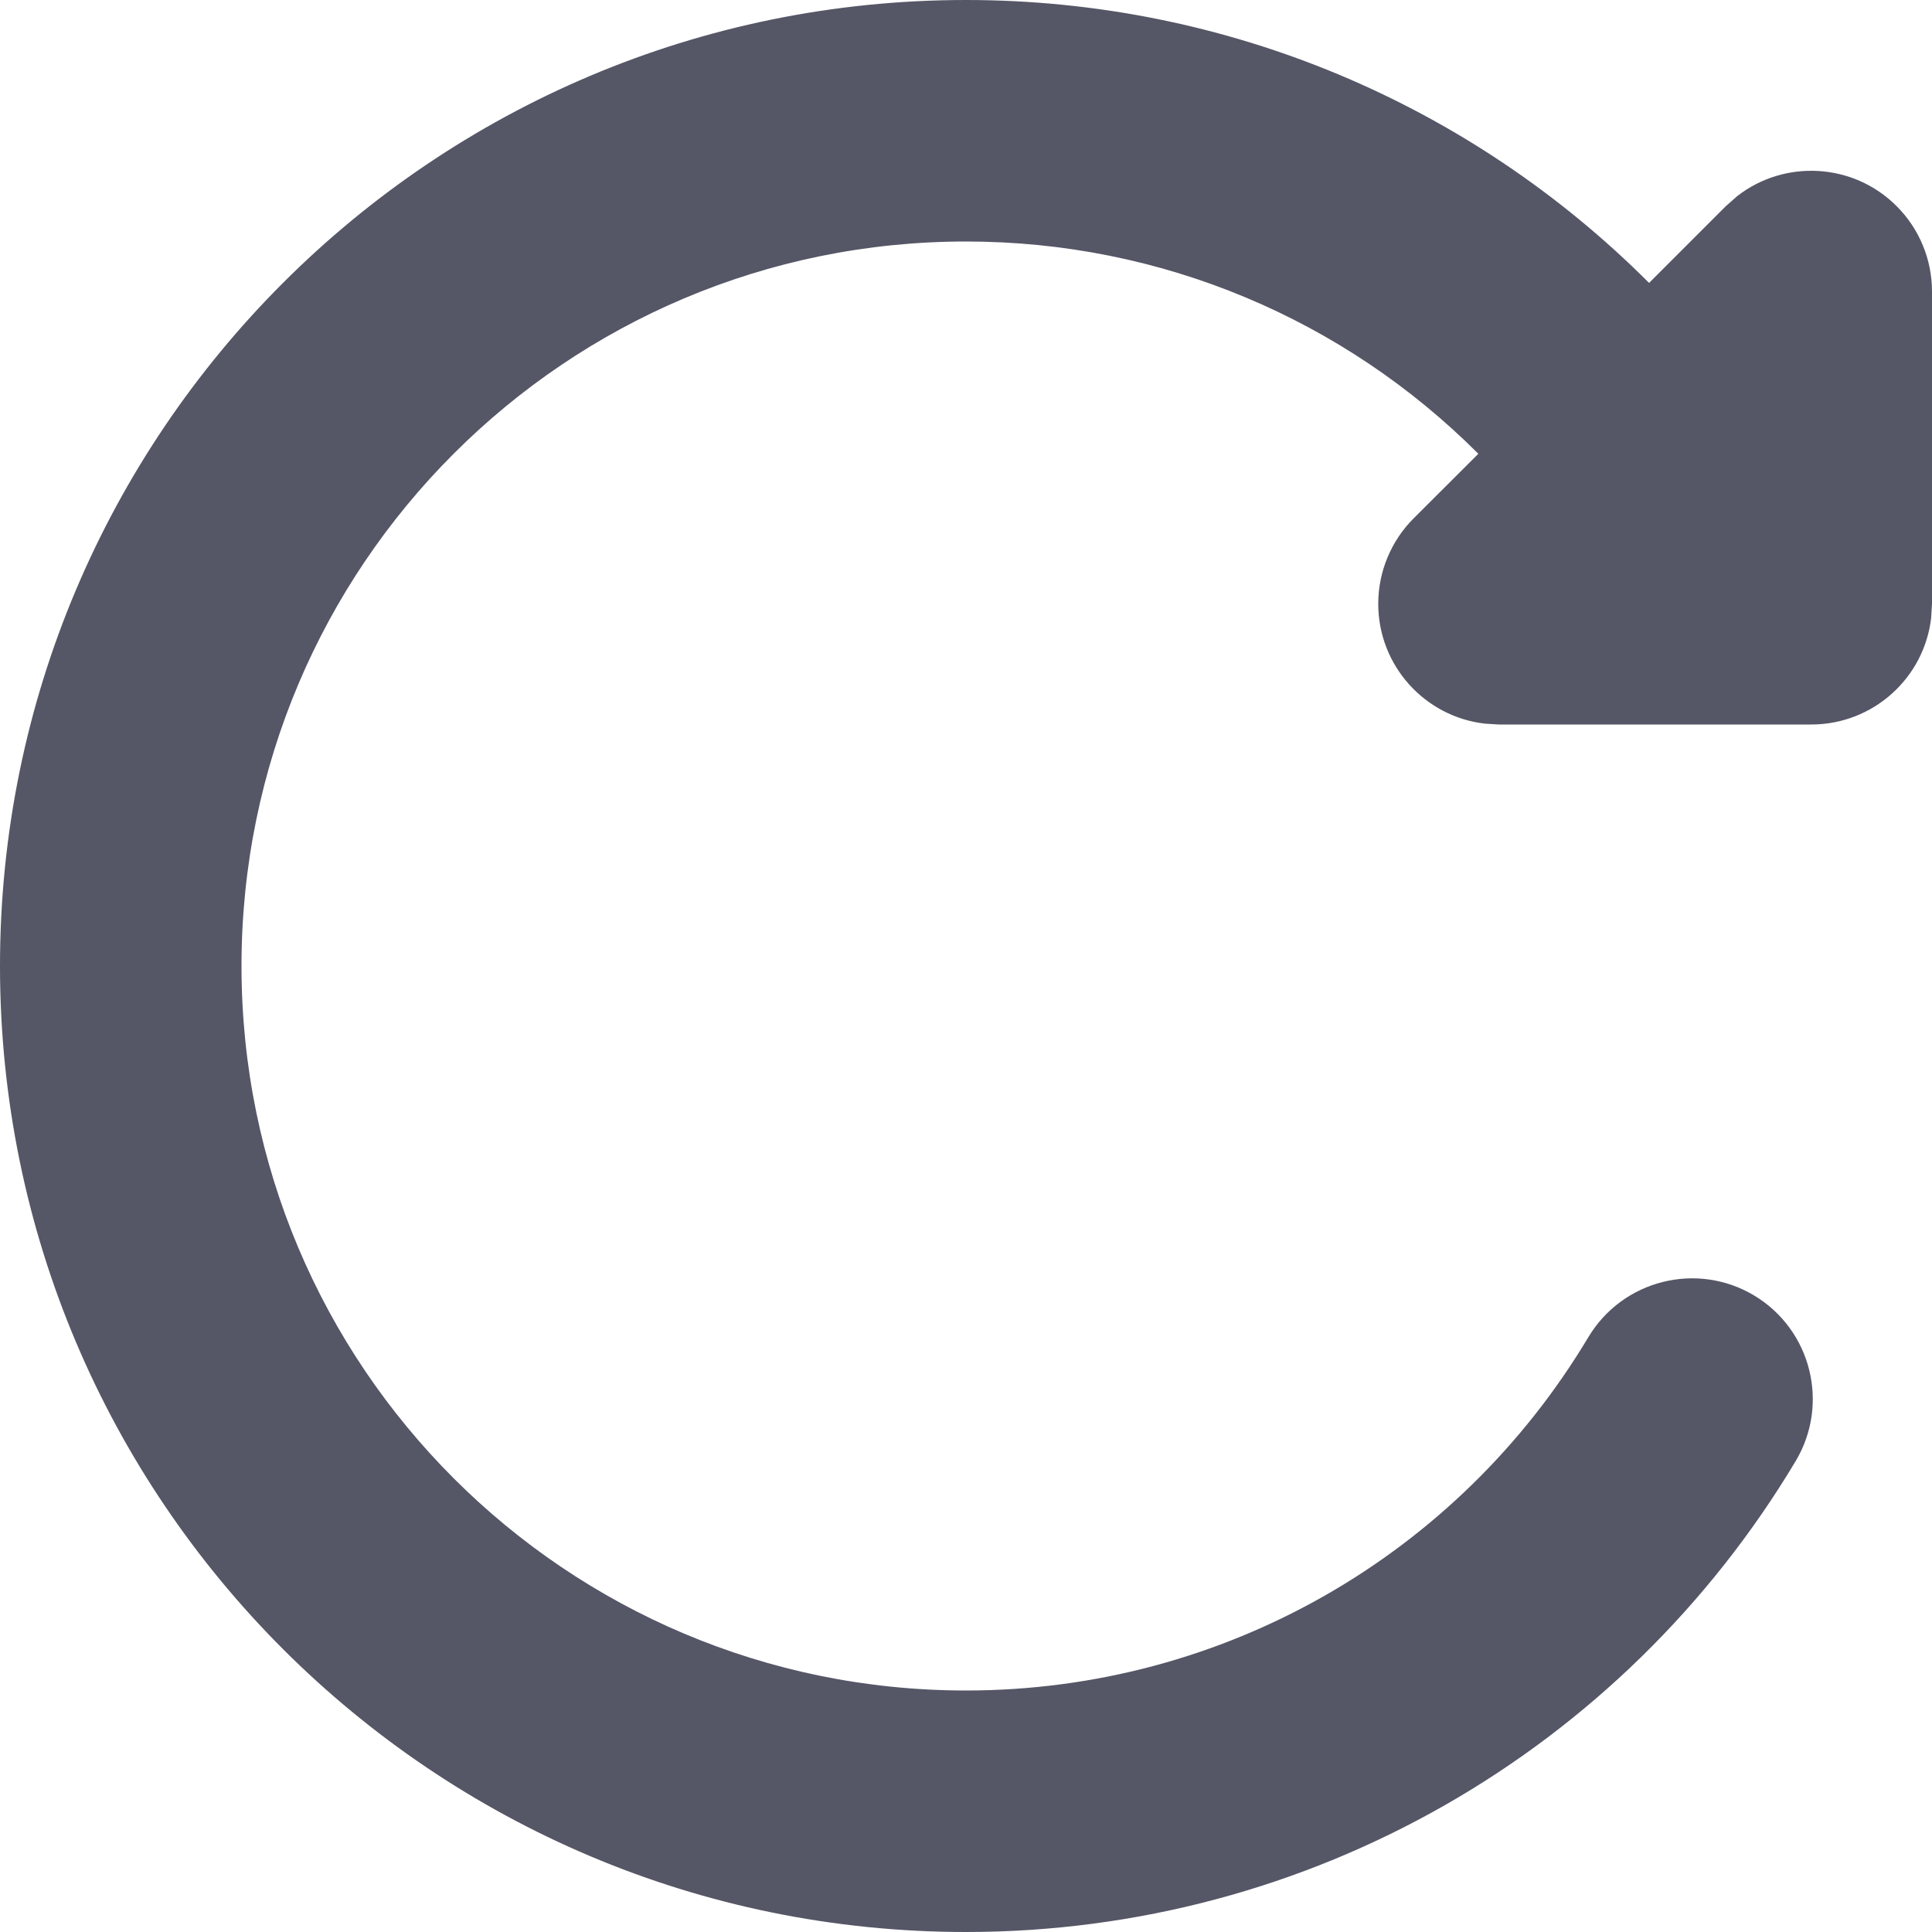 <?xml version="1.0" encoding="UTF-8"?>
<svg width="16px" height="16px" viewBox="0 0 16 16" version="1.1" xmlns="http://www.w3.org/2000/svg" xmlns:xlink="http://www.w3.org/1999/xlink">
    <title>icon_chongzuo备份</title>
    <g id="icon_chongzuo备份" stroke="none" stroke-width="1" fill="none" fill-rule="evenodd">
        <g id="icon_chongzuo" transform="translate(8, 8) scale(-1, 1) translate(-8, -8) ">
            <rect id="Rectangle-4" x="0" y="0" width="16" height="16"></rect>
            <path d="M8,0 C12.418,0 16,3.582 16,8 C16,12.418 12.418,16 8,16 C5.152,16 2.563,14.499 1.129,12.1 C0.846,11.626 1,11.012 1.474,10.728 C1.948,10.445 2.562,10.6 2.846,11.074 C3.923,12.875 5.863,14 8,14 C11.314,14 14,11.314 14,8 C14,4.686 11.314,2 8,2 C6.382,2 4.871,2.643 3.757,3.758 L4.293,4.293 C4.48,4.48 4.586,4.735 4.586,5 C4.586,5.513 4.2,5.936 3.702,5.993 L3.586,6 L1,6 C0.487,6 0.064,5.614 0.007,5.117 L0,5 L0,2.414 C0,2.149 0.105,1.895 0.293,1.707 C0.653,1.347 1.221,1.319 1.613,1.624 L1.707,1.707 L2.343,2.343 C3.827,0.858 5.845,0 8,0 Z" id="路径" fill="#555666" fill-rule="nonzero"></path>
        </g>
    </g>
</svg>